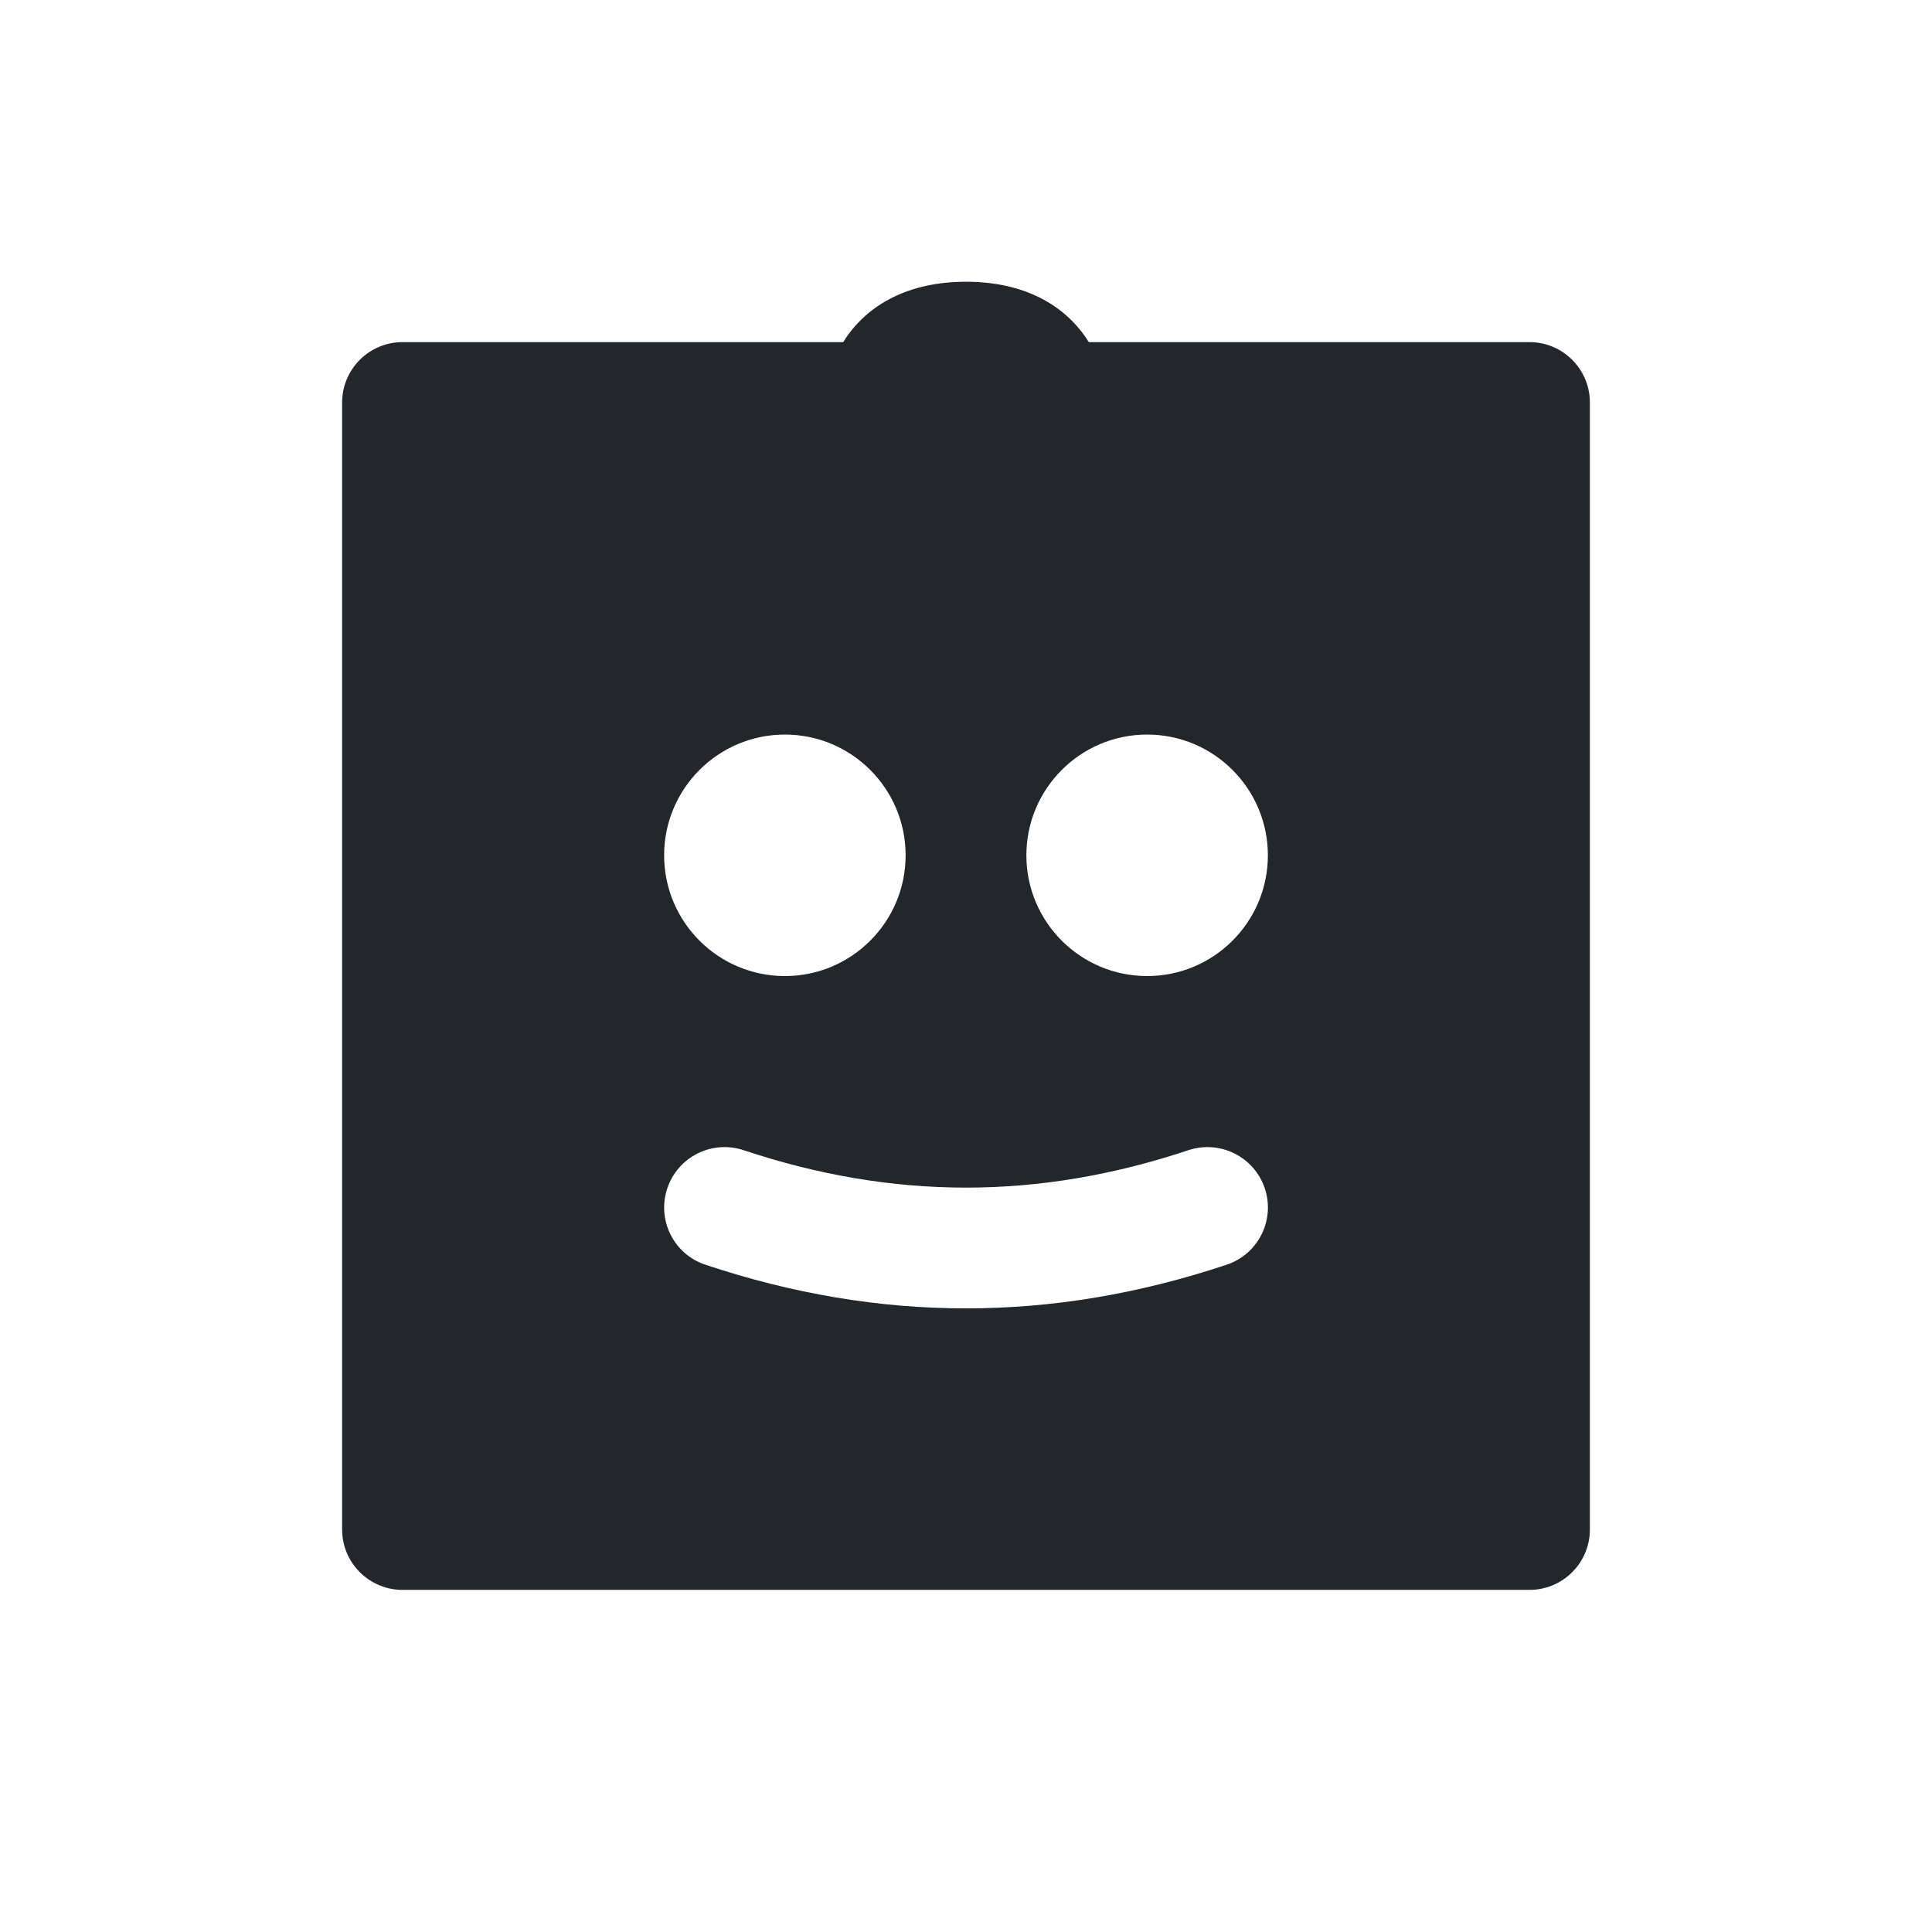 <svg width="24" height="24" viewBox="0 0 24 24" fill="none" xmlns="http://www.w3.org/2000/svg">
<path fill-rule="evenodd" clip-rule="evenodd" d="M13.525 4.25H19C19.414 4.25 19.75 4.586 19.75 5V19C19.75 19.414 19.414 19.75 19 19.75H5C4.586 19.75 4.25 19.414 4.25 19V5C4.25 4.586 4.586 4.25 5 4.25H10.475C10.483 4.236 10.492 4.223 10.501 4.209C10.782 3.787 11.281 3.5 12 3.5C12.719 3.5 13.218 3.787 13.499 4.209C13.508 4.223 13.517 4.236 13.525 4.25ZM8.25 10.625C8.25 9.797 8.922 9.125 9.75 9.125C10.578 9.125 11.25 9.797 11.25 10.625C11.25 11.453 10.578 12.125 9.75 12.125C8.922 12.125 8.25 11.453 8.25 10.625ZM12.75 10.625C12.75 9.797 13.422 9.125 14.25 9.125C15.078 9.125 15.75 9.797 15.75 10.625C15.75 11.453 15.078 12.125 14.25 12.125C13.422 12.125 12.75 11.453 12.75 10.625ZM8.289 14.763C8.42 14.37 8.844 14.158 9.237 14.288C11.091 14.906 12.898 14.91 14.763 14.288C15.156 14.158 15.581 14.37 15.712 14.763C15.843 15.156 15.63 15.581 15.237 15.711C13.063 16.436 10.924 16.432 8.763 15.711C8.37 15.581 8.158 15.156 8.289 14.763Z" fill="#23262A"/>
</svg>
